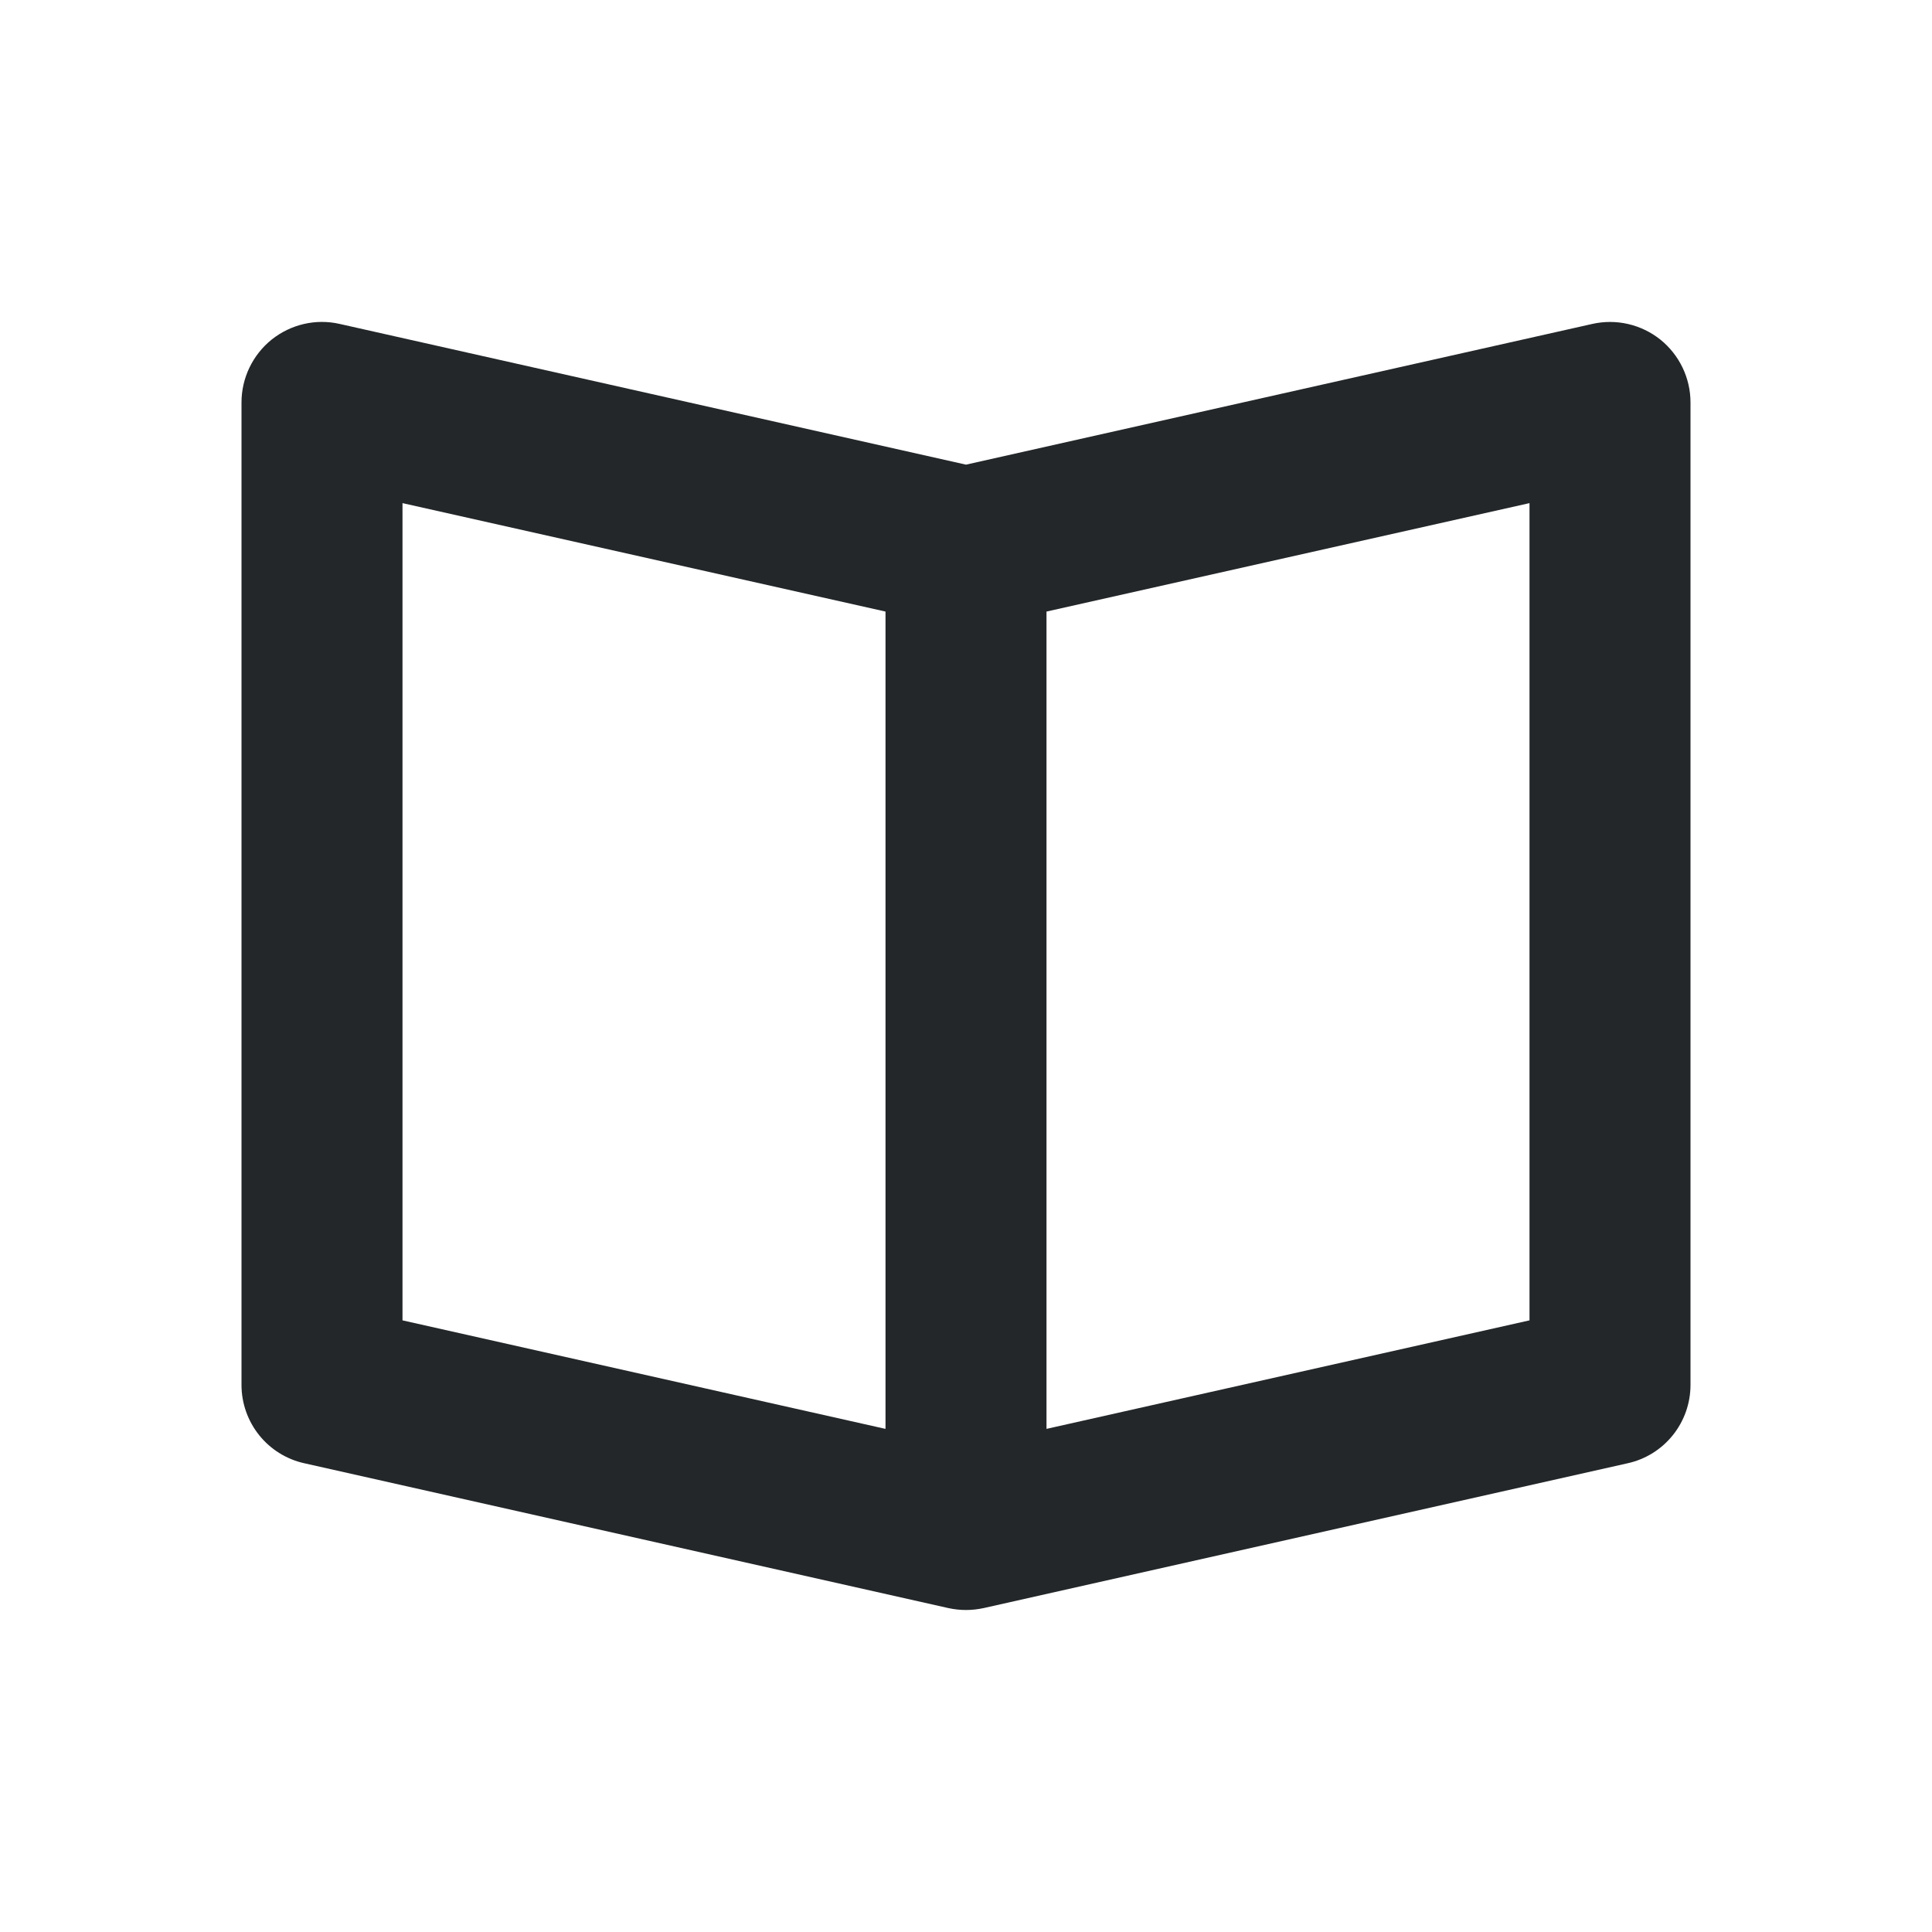 <svg width="24" height="24" viewBox="0 0 24 24" fill="none" xmlns="http://www.w3.org/2000/svg">
<path fill-rule="evenodd" clip-rule="evenodd" d="M19 16.402L13 17.75V7.597L19 6.25V16.402ZM5 6.25L11 7.597V17.75L5 16.402V6.25ZM20.625 4.218C20.387 4.029 20.077 3.957 19.78 4.024L12 5.772L4.22 4.024C3.922 3.956 3.613 4.029 3.375 4.218C3.138 4.409 3 4.696 3 5V17.203C3 17.671 3.324 18.076 3.78 18.177L11.78 19.976C11.854 19.992 11.927 20 12 20C12.073 20 12.146 19.992 12.22 19.976L20.22 18.177C20.676 18.076 21 17.671 21 17.203V5C21 4.696 20.862 4.409 20.625 4.218Z" fill="#232729"/>
</svg>
